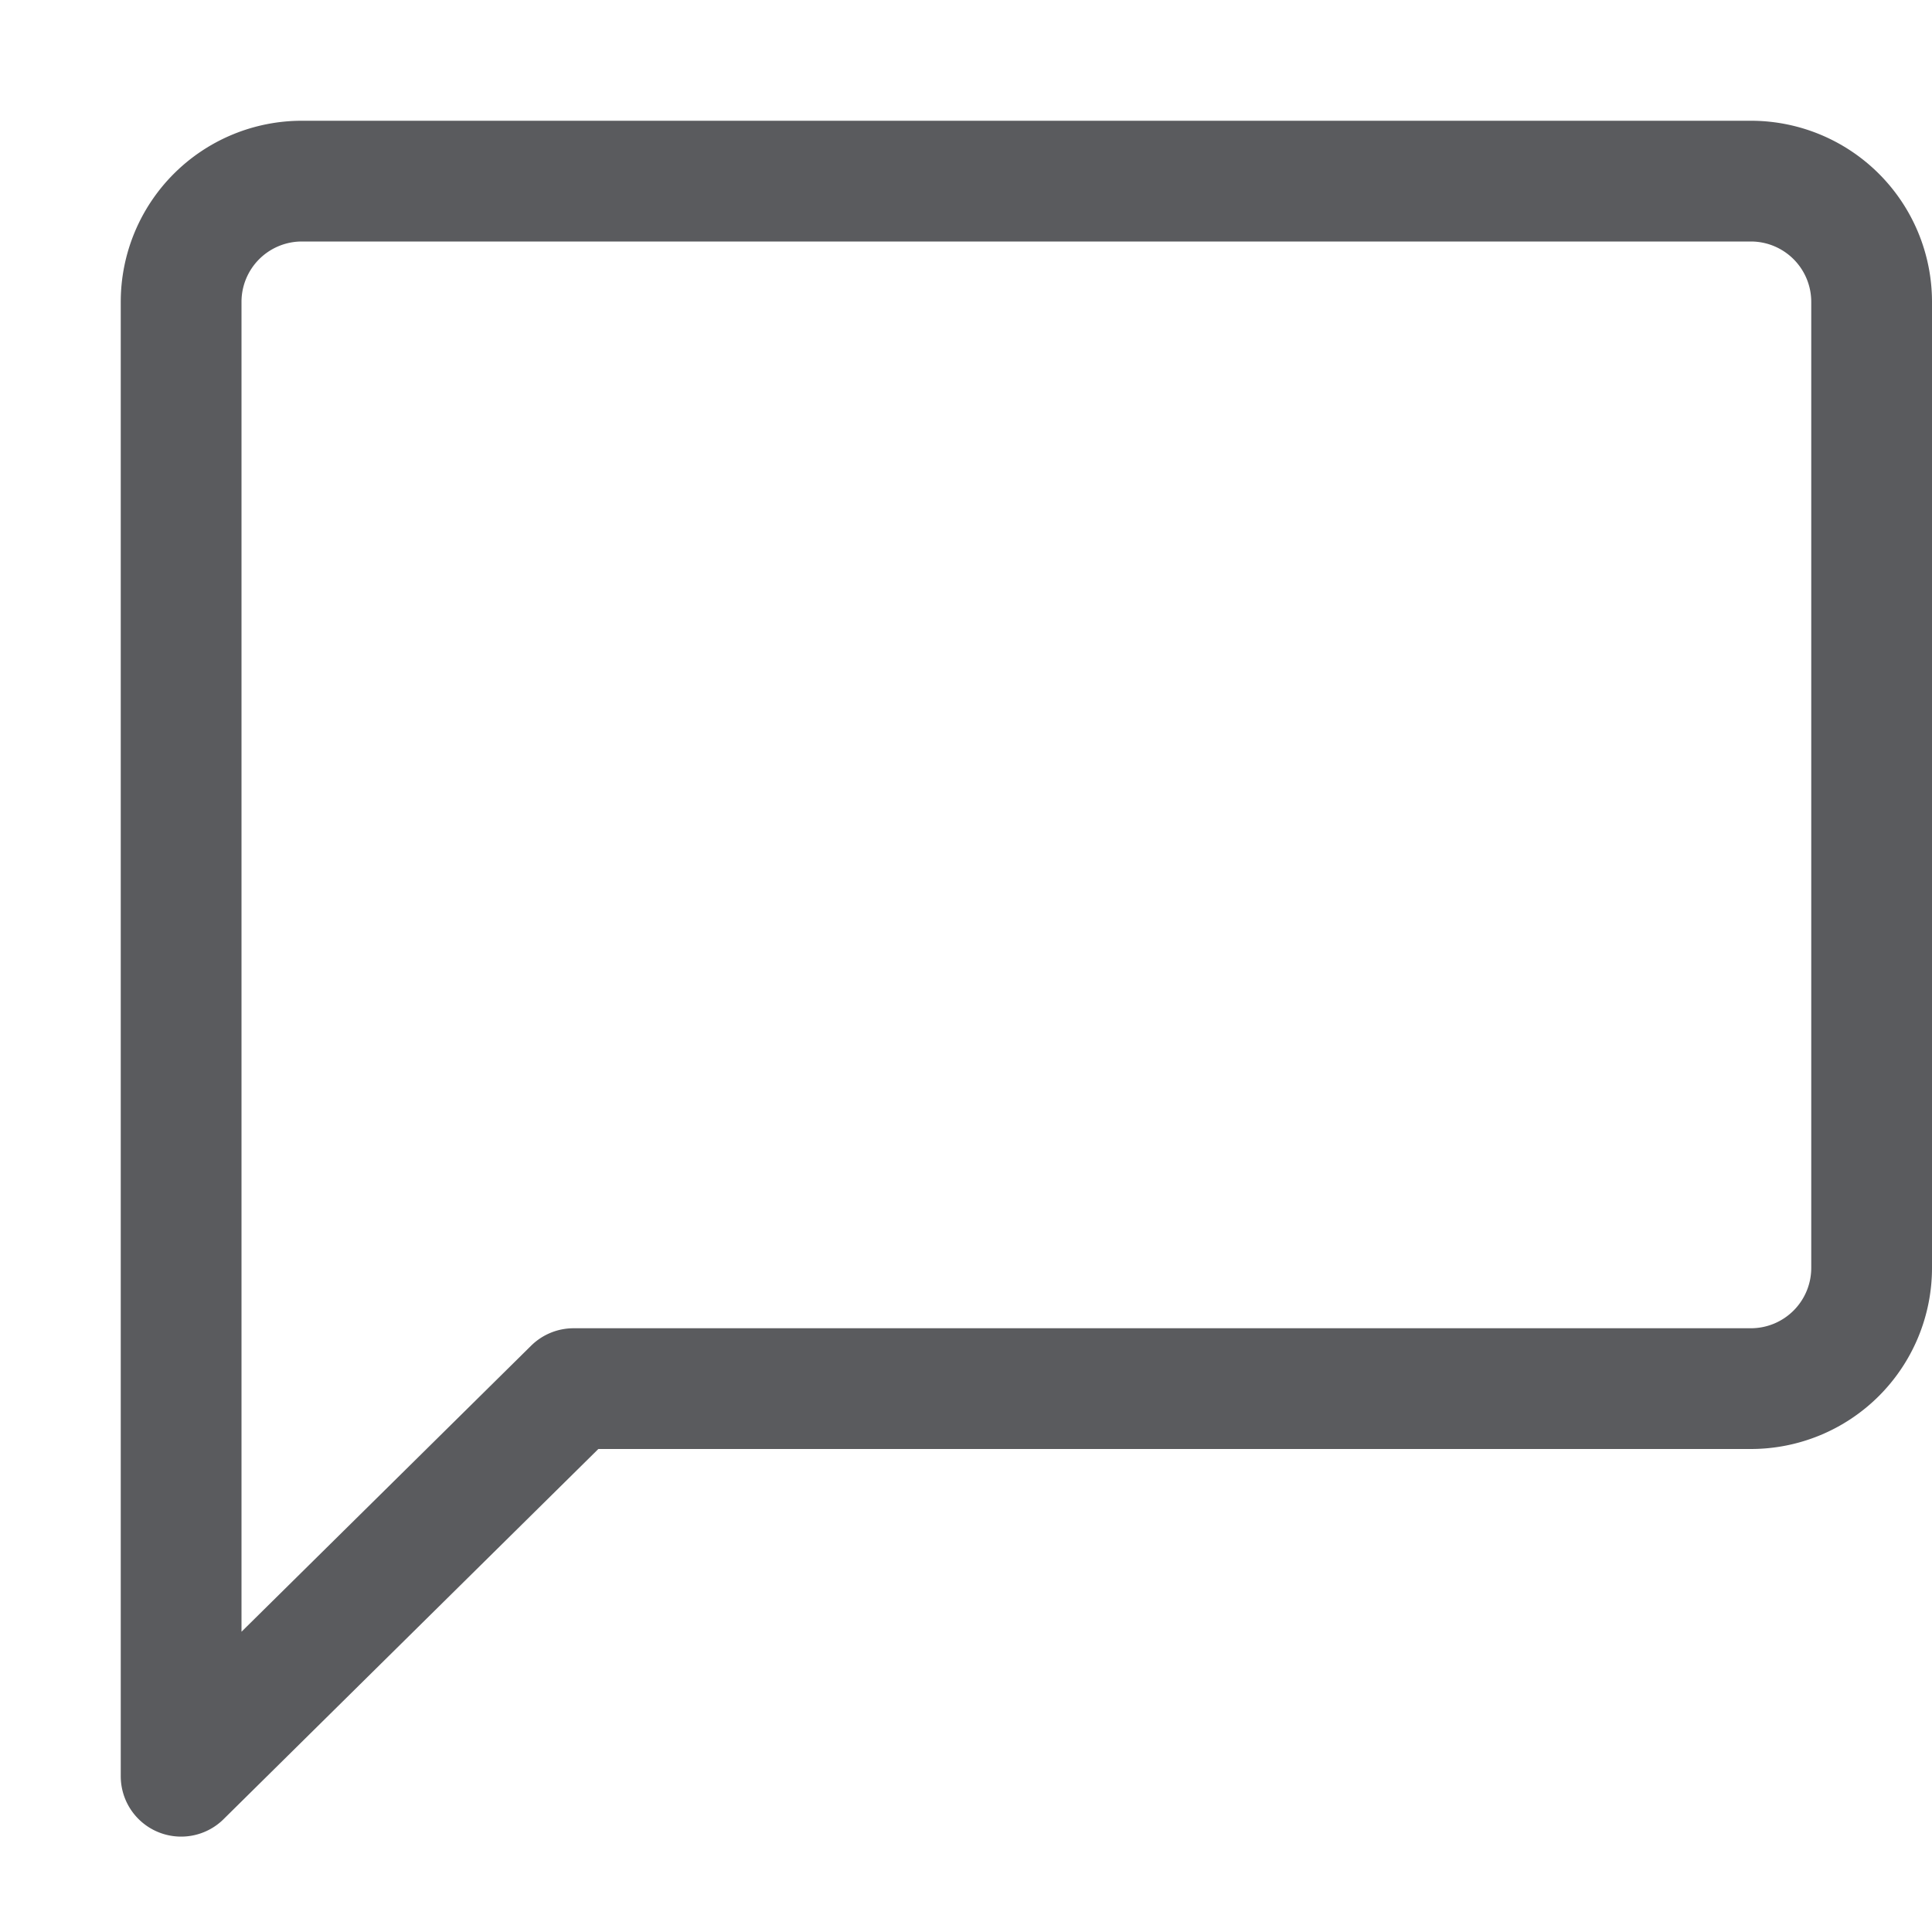 <svg id="Layer_1" data-name="Layer 1" xmlns="http://www.w3.org/2000/svg" viewBox="0 0 16 16"><defs><style>.cls-1{fill:none;stroke:#5a5b5e;stroke-linecap:square;stroke-linejoin:round;}</style></defs><title>unicons-interface-16px-comment</title><path class="cls-1" d="M15.5,2.5v8a1,1,0,0,1-1,1H4.75L1.5,14.71V2.5a1,1,0,0,1,1-1h12A1,1,0,0,1,15.5,2.5Z"/></svg>
